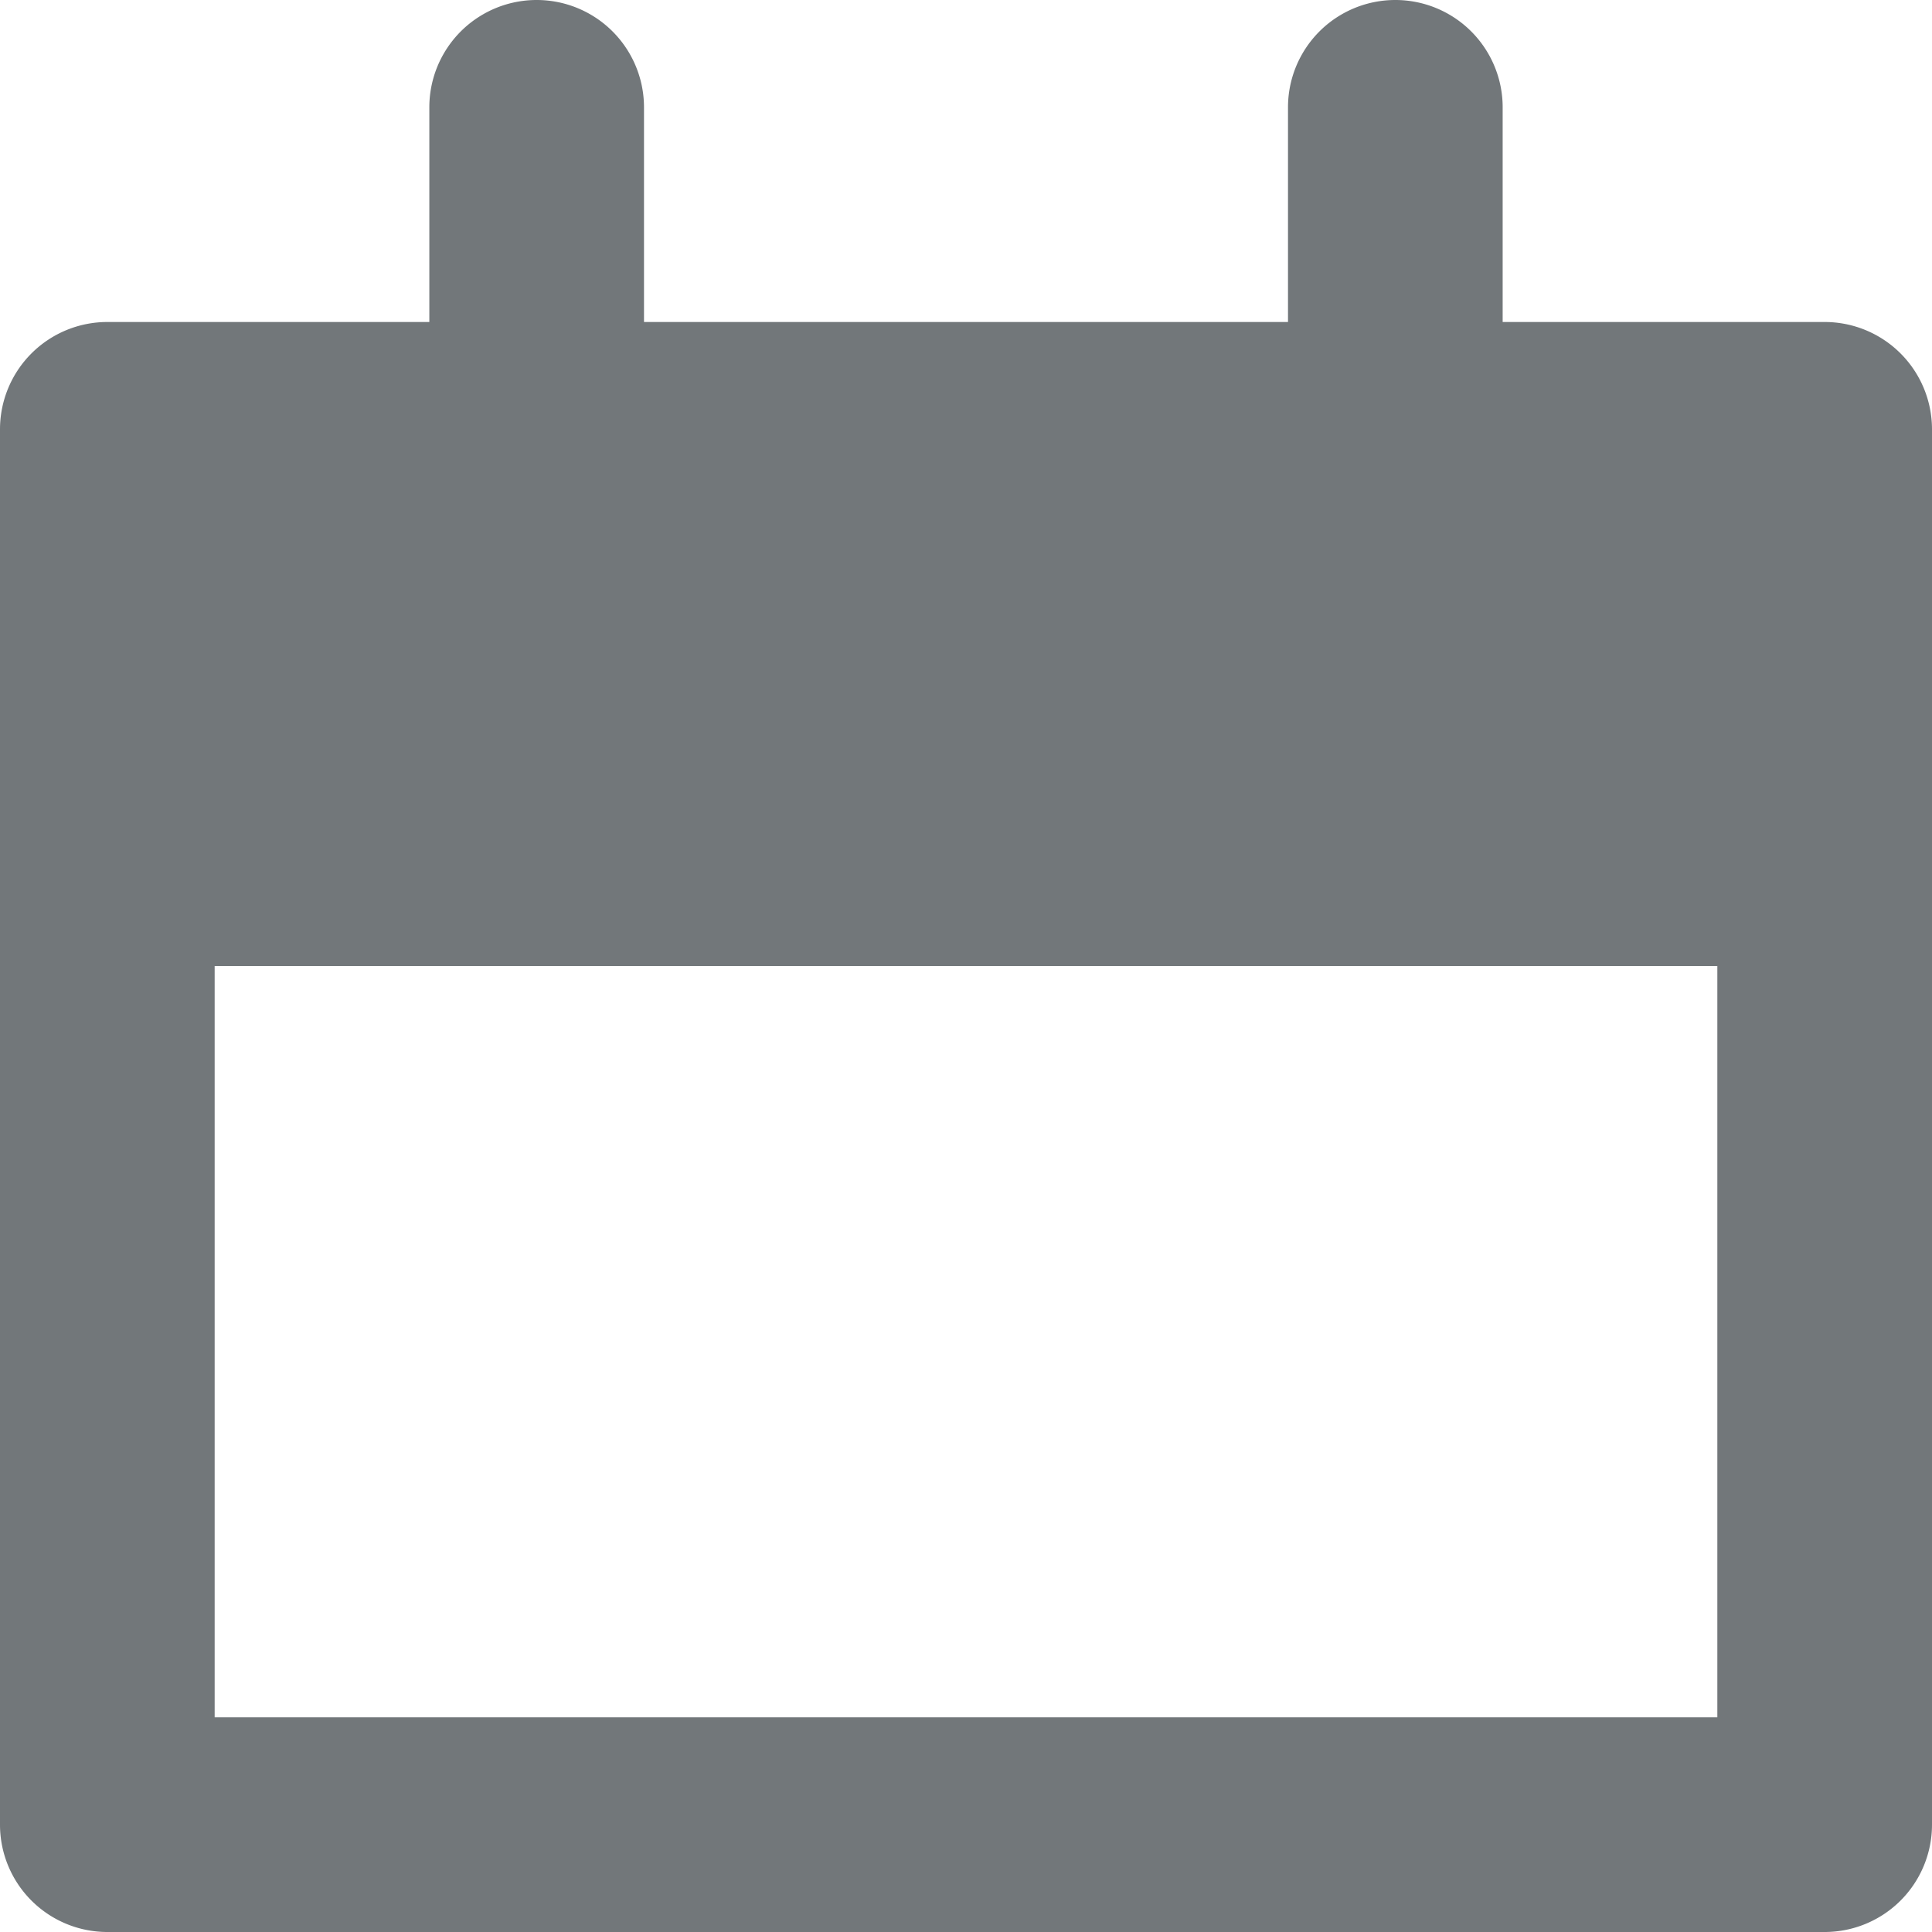 <svg width="18" height="18" xmlns="http://www.w3.org/2000/svg" viewBox="0 0 18 18">
  <path fill="#72777a" d="M17 3h-3V1a1 1 0 0 0-2 0v2H6V1a1 1 0 0 0-2 0v2H1a1 1 0 0 0-1 1v13a1 1 0 0 0 1 1h16a1 1 0 0 0 1-1V4a1 1 0 0 0-1-1zm-1 13H2V9h14v7z"/>
</svg>
